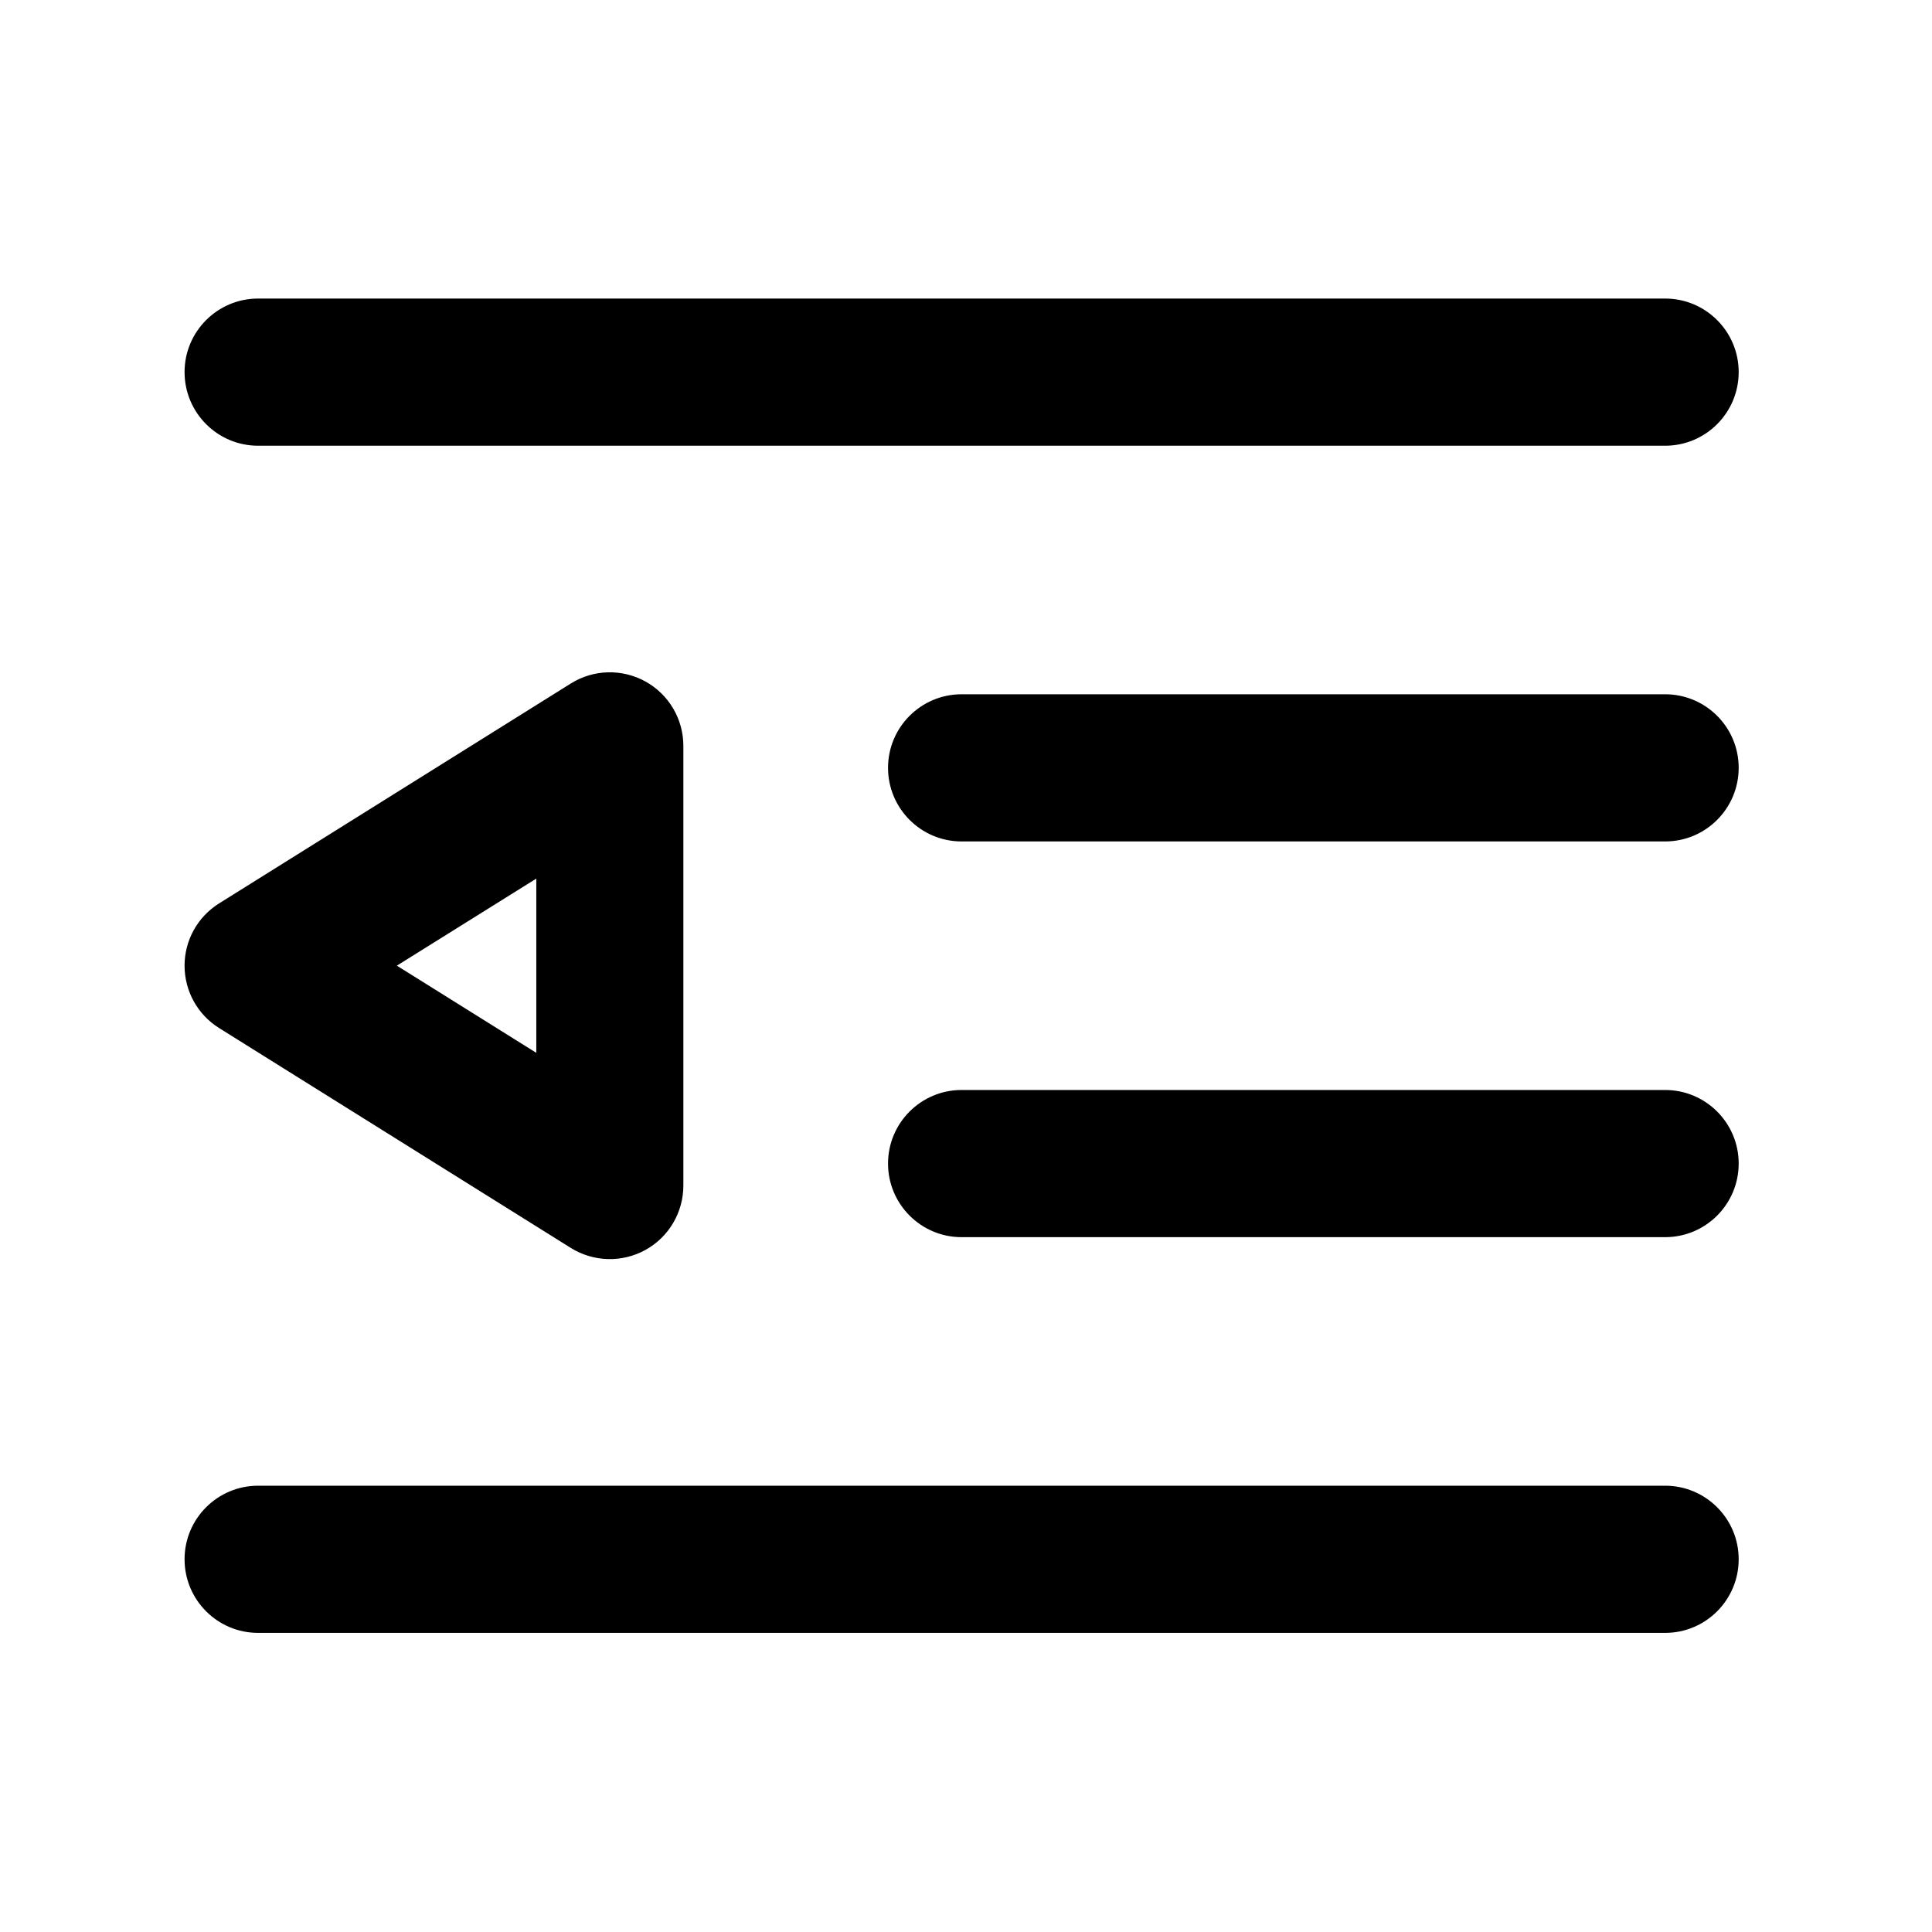<svg width="17" height="17" viewBox="0 0 17 17" fill="none" xmlns="http://www.w3.org/2000/svg">
<mask id="mask0_106_1267" style="mask-type:alpha" maskUnits="userSpaceOnUse" x="0" y="0" width="17" height="17">
<rect x="0.461" y="0.497" width="16" height="16" fill="#DCDCDC"/>
</mask>
<g mask="url(#mask0_106_1267)">
<path fill-rule="evenodd" clip-rule="evenodd" d="M1.624 3.274C1.624 2.917 1.914 2.627 2.271 2.627H14.652C15.009 2.627 15.299 2.917 15.299 3.274C15.299 3.632 15.009 3.922 14.652 3.922H2.271C1.914 3.922 1.624 3.632 1.624 3.274Z" fill="black"/>
<path fill-rule="evenodd" clip-rule="evenodd" d="M7.814 6.756C7.814 6.399 8.104 6.109 8.461 6.109H14.652C15.009 6.109 15.299 6.399 15.299 6.756C15.299 7.114 15.009 7.404 14.652 7.404H8.461C8.104 7.404 7.814 7.114 7.814 6.756Z" fill="black"/>
<path fill-rule="evenodd" clip-rule="evenodd" d="M7.814 10.238C7.814 9.881 8.104 9.591 8.461 9.591H14.652C15.009 9.591 15.299 9.881 15.299 10.238C15.299 10.596 15.009 10.886 14.652 10.886H8.461C8.104 10.886 7.814 10.596 7.814 10.238Z" fill="black"/>
<path fill-rule="evenodd" clip-rule="evenodd" d="M1.624 13.72C1.624 13.363 1.914 13.073 2.271 13.073H14.652C15.009 13.073 15.299 13.363 15.299 13.72C15.299 14.078 15.009 14.368 14.652 14.368H2.271C1.914 14.368 1.624 14.078 1.624 13.72Z" fill="black"/>
<path fill-rule="evenodd" clip-rule="evenodd" d="M5.68 5.997C5.886 6.111 6.013 6.328 6.013 6.563V10.432C6.013 10.667 5.886 10.884 5.68 10.998C5.474 11.112 5.223 11.105 5.023 10.981L1.928 9.046C1.739 8.928 1.624 8.721 1.624 8.497C1.624 8.274 1.739 8.067 1.928 7.949L5.023 6.014C5.223 5.889 5.474 5.883 5.68 5.997ZM3.492 8.497L4.719 9.264V7.731L3.492 8.497Z" fill="black"/>
</g>
</svg>
